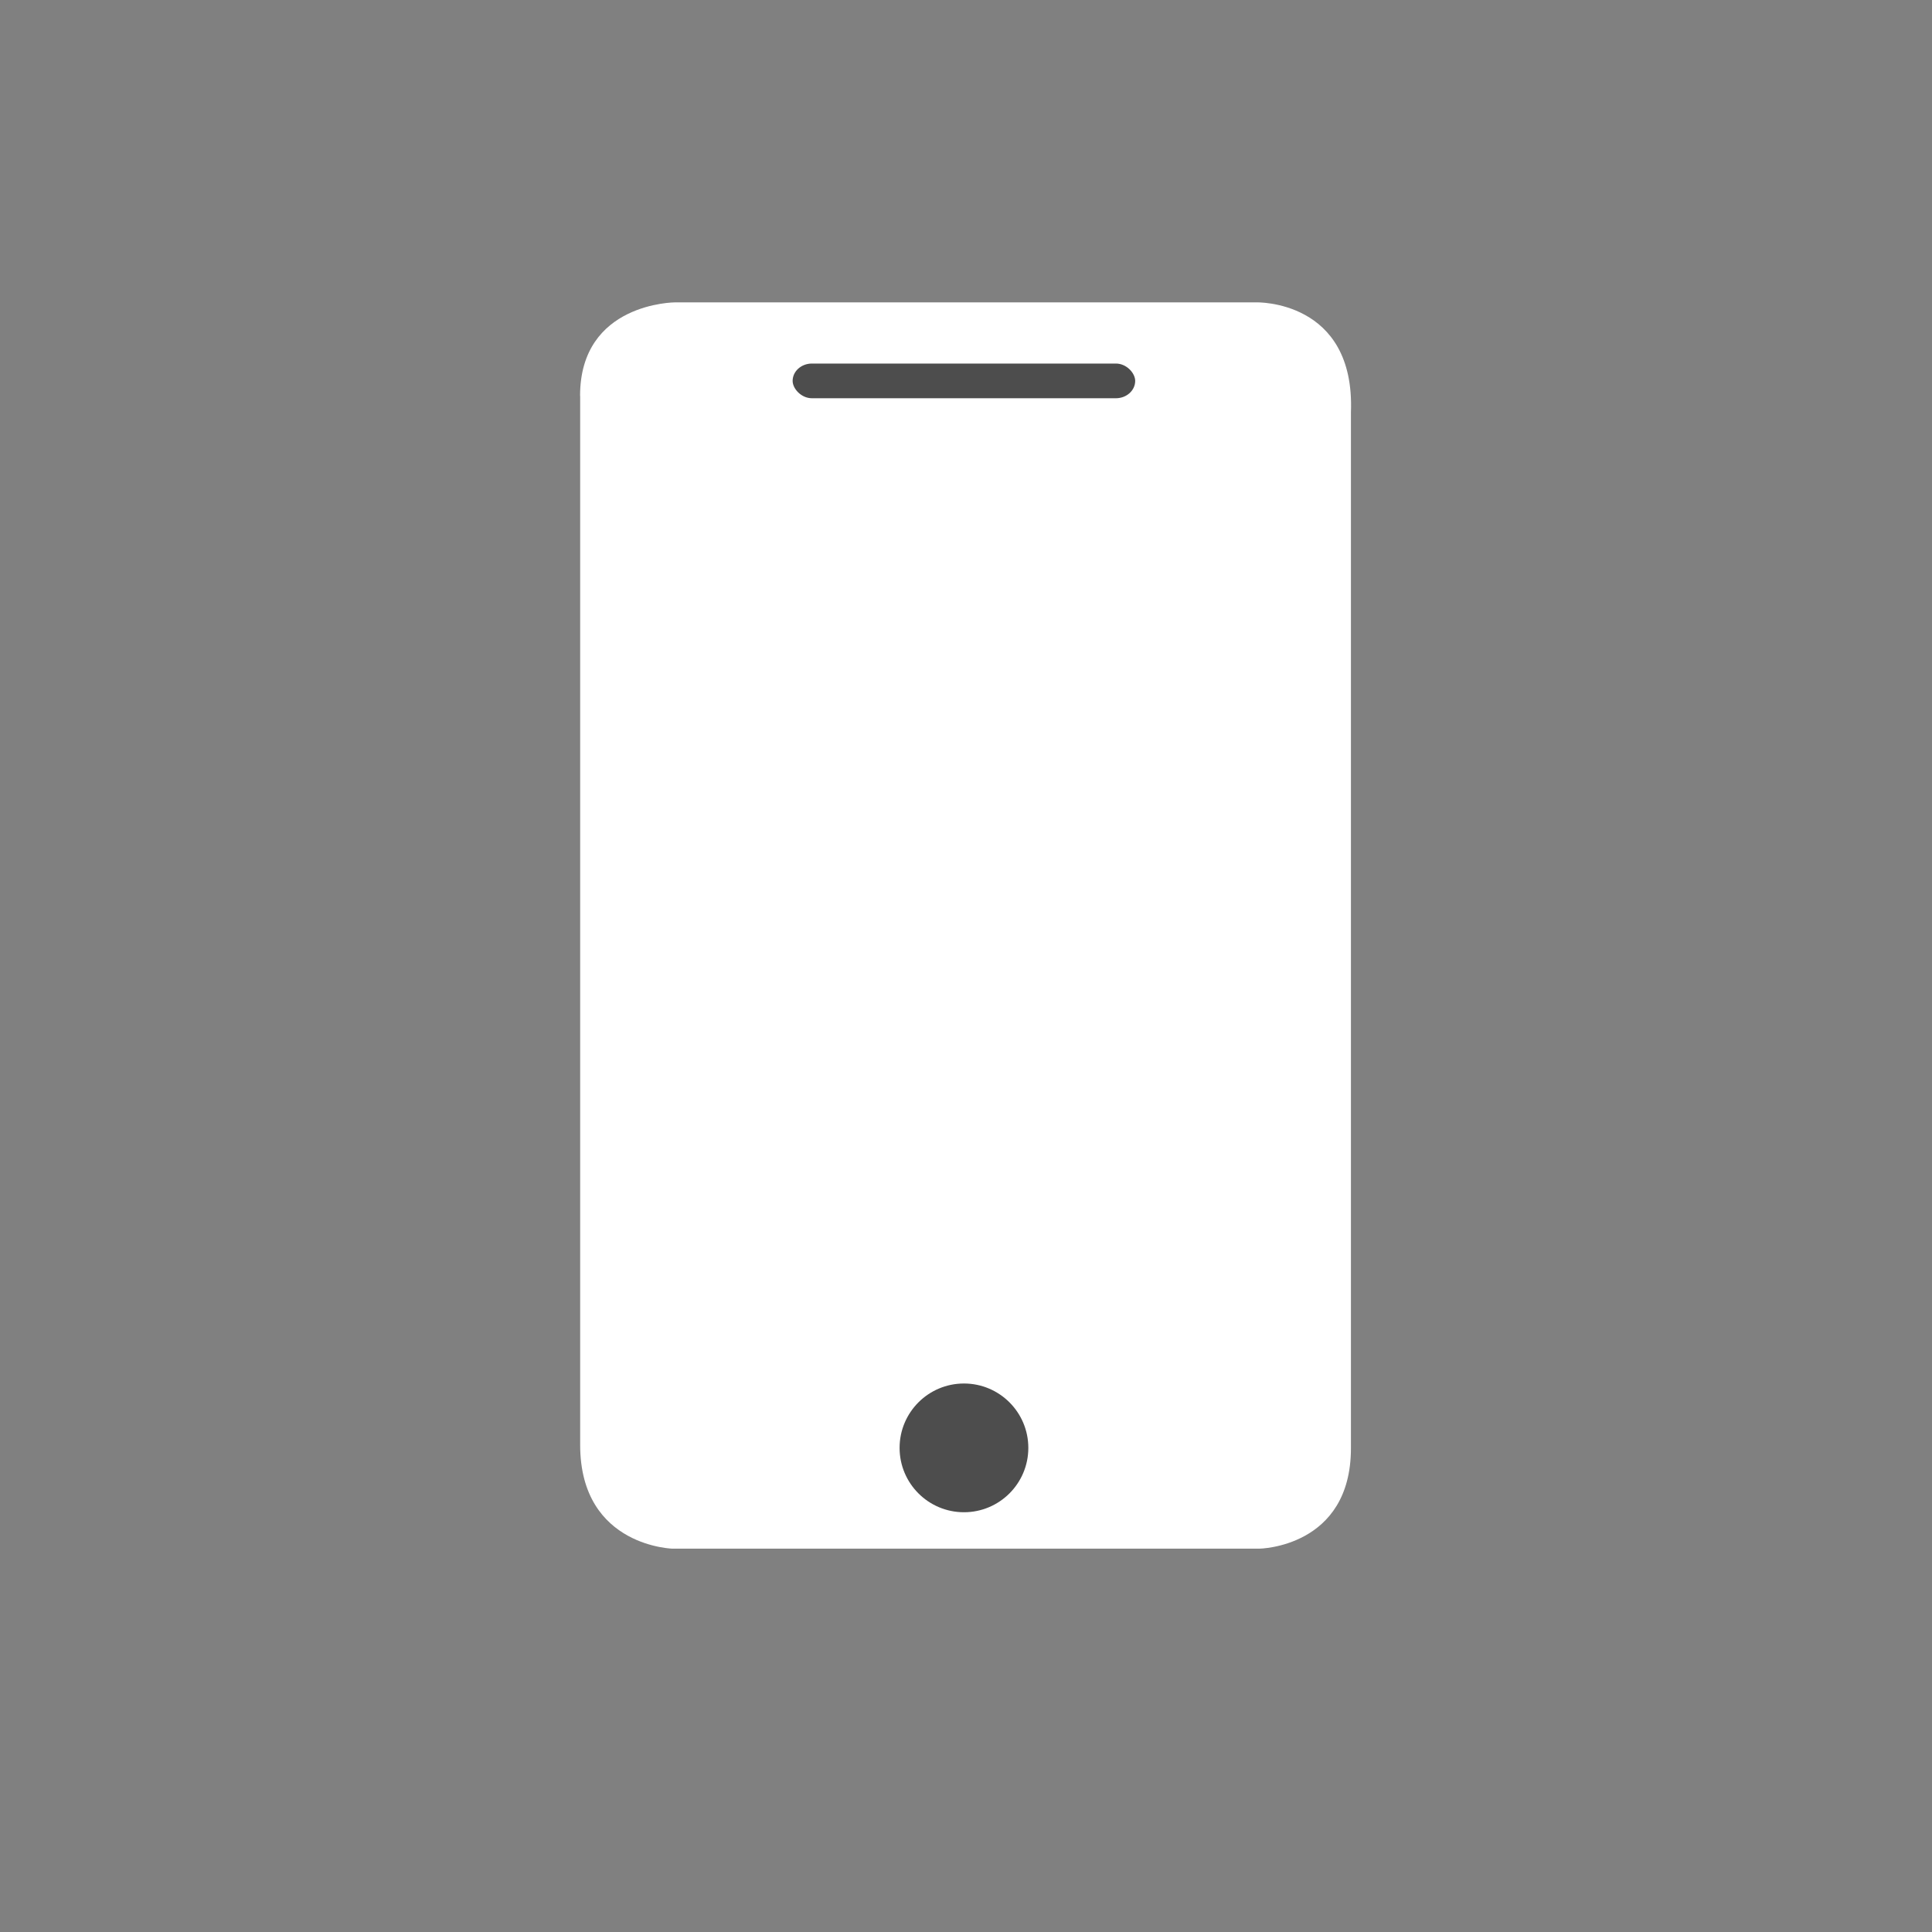 <?xml version="1.0" encoding="UTF-8" standalone="no"?>
<!-- Created with Inkscape (http://www.inkscape.org/) -->

<svg
   xmlns:dc="http://purl.org/dc/elements/1.1/"
   xmlns:cc="http://creativecommons.org/ns#"
   xmlns:rdf="http://www.w3.org/1999/02/22-rdf-syntax-ns#"
   xmlns:svg="http://www.w3.org/2000/svg"
   xmlns="http://www.w3.org/2000/svg"
   xmlns:sodipodi="http://sodipodi.sourceforge.net/DTD/sodipodi-0.dtd"
   xmlns:inkscape="http://www.inkscape.org/namespaces/inkscape"
   width="24"
   height="24"
   id="svg2"
   version="1.1"
   inkscape:version="0.91 r13725"
   viewBox="0 0 24 24"
   sodipodi:docname="kdeconnect-tray.svg">
  <rect x="0" y="0" width="24" height="24" fill="#808080" stroke="none"/>
  <defs
     id="defs4" />
  <sodipodi:namedview
     id="base"
     pagecolor="#ffffff"
     bordercolor="#666666"
     borderopacity="1.0"
     inkscape:pageopacity="0.0"
     inkscape:pageshadow="2"
     inkscape:zoom="23.270241"
     inkscape:cx="-4.5206987"
     inkscape:cy="11.233327"
     inkscape:document-units="px"
     inkscape:current-layer="layer1"
     showgrid="true"
     inkscape:showpageshadow="false"
     units="px"
     inkscape:window-width="1366"
     inkscape:window-height="630"
     inkscape:window-x="0"
     inkscape:window-y="36"
     inkscape:window-maximized="1"
     inkscape:snap-bbox="true"
     inkscape:object-nodes="true"
     fit-margin-top="0"
     fit-margin-left="0"
     fit-margin-right="0"
     fit-margin-bottom="0"
     showguides="true">
    <inkscape:grid
       type="xygrid"
       id="grid4101"
       originx="1"
       originy="1" />
    <sodipodi:guide
       position="3,21"
       orientation="18,0"
       id="guide4107" />
    <sodipodi:guide
       position="3,3"
       orientation="0,18"
       id="guide4109" />
    <sodipodi:guide
       position="21,3"
       orientation="-18,0"
       id="guide4111" />
    <sodipodi:guide
       position="21,21"
       orientation="0,-18"
       id="guide4113" />
    <sodipodi:guide
       position="4,20"
       orientation="16,0"
       id="guide4115" />
    <sodipodi:guide
       position="4,4"
       orientation="0,16"
       id="guide4117" />
    <sodipodi:guide
       position="20,4"
       orientation="-16,0"
       id="guide4119" />
    <sodipodi:guide
       position="20,20"
       orientation="0,-16"
       id="guide4121" />
  </sodipodi:namedview>
  <g
     inkscape:label="Capa 1"
     inkscape:groupmode="layer"
     id="layer1"
     transform="translate(1,-1029.362)">
    <g
       transform="translate(2.978,-3)"
       id="layer1-2"
       inkscape:label="Capa 1">
      <g
         transform="matrix(1.197,0,0,1.197,-1.559,-206.101)"
         id="g4235">
        <g
           transform="translate(0,0.014)"
           id="g4143">
          <path
             sodipodi:nodetypes="cccccccccccccccccc"
             inkscape:connector-curvature="0"
             id="rect4148"
             d="m 4,1038.733 0,10.887 c 0,1.077 1,1.077 0.956,1.077 l 6.092,0 c 0,0 0.951,-0.011 0.951,-1.043 l 0,-10.751 c 0.044,-1.17 -0.983,-1.14 -0.983,-1.14 l -6.029,0 c 0,0 -0.988,0 -0.988,0.97 z m 1,0.108 2,0 2,0 2,0 0,10.777 -2,0 -2,0 -2,0 z"
             style="opacity:1;fill:#ffffff;fill-opacity:1;stroke:none" />
          <rect
             style="opacity:1;fill:#ffffff;fill-opacity:1;fill-rule:evenodd;stroke:none;stroke-width:0.5;stroke-linecap:round;stroke-linejoin:round;stroke-miterlimit:4;stroke-dasharray:none;stroke-dashoffset:0;stroke-opacity:1"
             id="rect4236"
             width="6.681"
             height="11.864"
             x="4.642"
             y="1038.559"
             ry="4.7287784e-05" />
          <circle
             style="opacity:1;fill:#4d4d4d;fill-opacity:1;fill-rule:evenodd;stroke:none;stroke-width:0.5;stroke-linecap:round;stroke-linejoin:round;stroke-miterlimit:4;stroke-dasharray:none;stroke-dashoffset:0;stroke-opacity:1"
             id="path4256"
             cx="7.983"
             cy="1049.651"
             r="0.668" />
          <rect
             style="opacity:1;fill:#4d4d4d;fill-opacity:1;fill-rule:evenodd;stroke:none;stroke-width:0.5;stroke-linecap:round;stroke-linejoin:round;stroke-miterlimit:4;stroke-dasharray:none;stroke-dashoffset:0;stroke-opacity:1"
             id="rect4258"
             width="3.555"
             height="0.36"
             x="6.205"
             y="1038.398"
             ry="0.2" />
        </g>
      </g>
    </g>
  </g>
</svg>
